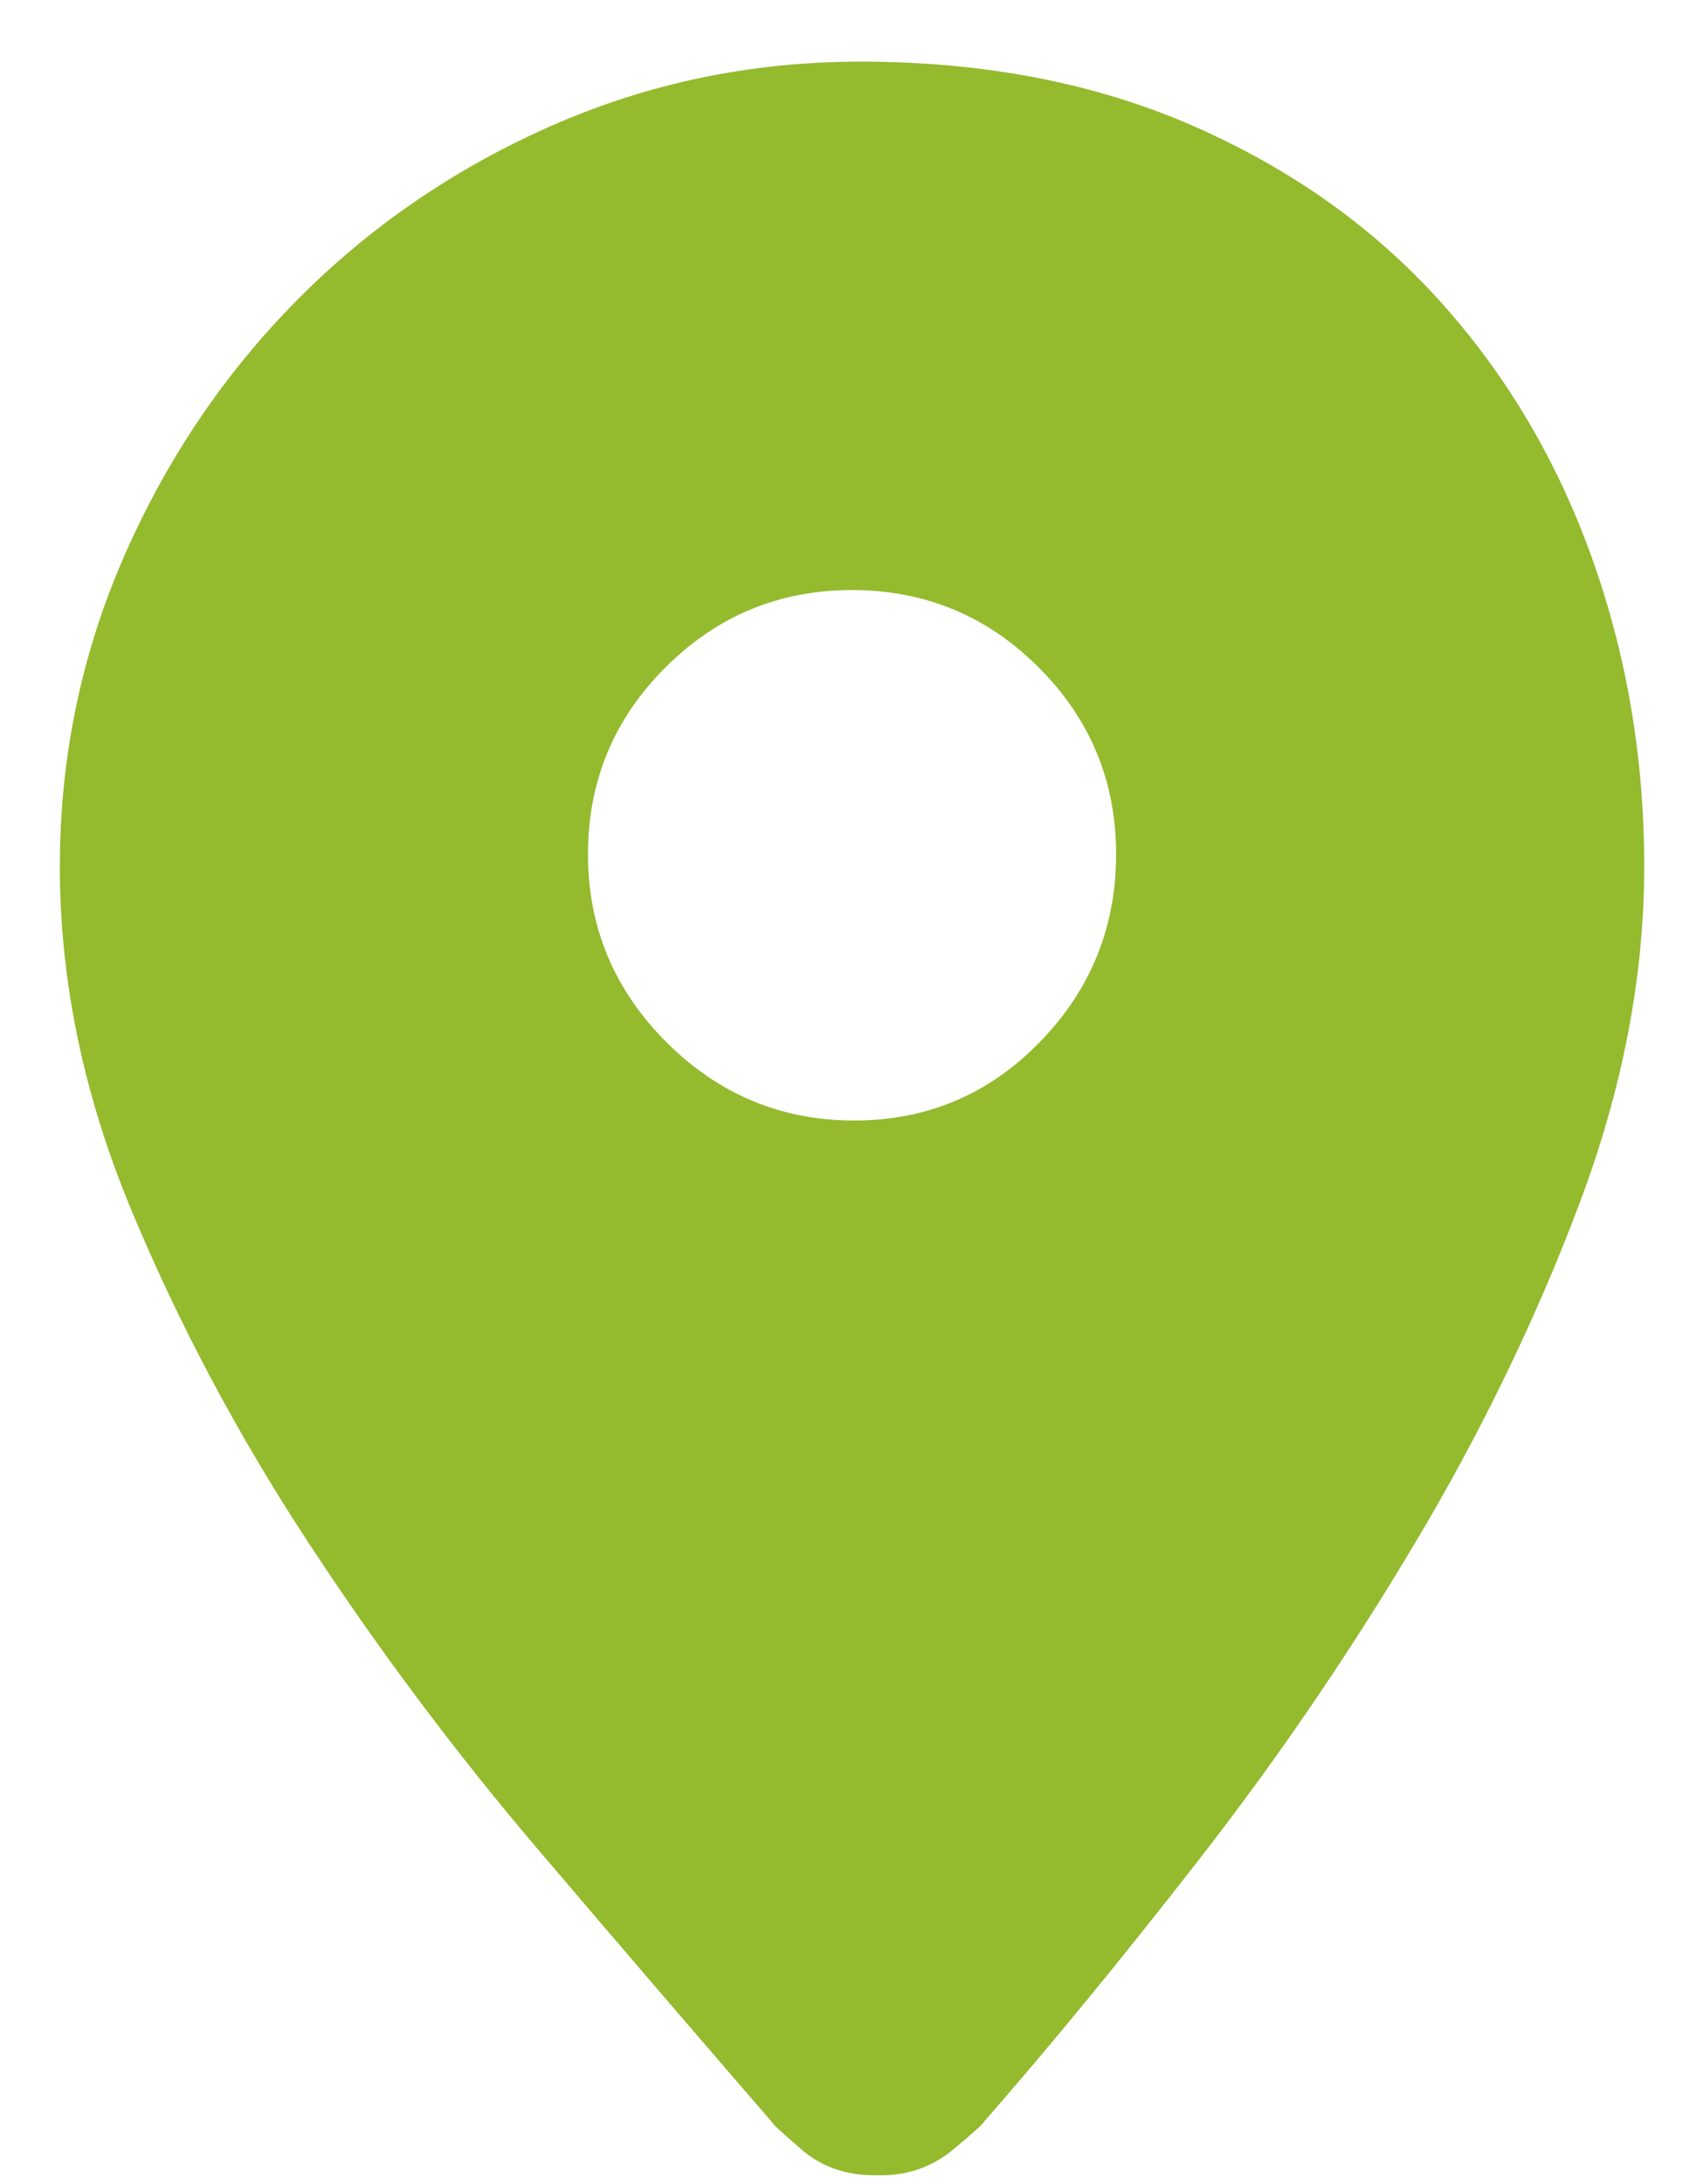 <?xml version="1.0" encoding="UTF-8"?>
<svg width="24px" height="31px" viewBox="0 0 24 31" version="1.1" xmlns="http://www.w3.org/2000/svg" xmlns:xlink="http://www.w3.org/1999/xlink">
    <!-- Generator: Sketch 42 (36781) - http://www.bohemiancoding.com/sketch -->
    <title>marker-green</title>
    <desc>Created with Sketch.</desc>
    <defs></defs>
    <g id="Page-1" stroke="none" stroke-width="1" fill="none" fill-rule="evenodd">
        <path d="M12.217,0.875 C13.975,0.875 15.547,1.178 16.934,1.783 C18.321,2.389 19.488,3.214 20.435,4.259 C21.382,5.304 22.105,6.52 22.603,7.906 C23.101,9.293 23.35,10.758 23.35,12.301 C23.35,13.863 23.042,15.46 22.427,17.091 C21.812,18.722 21.036,20.323 20.098,21.896 C19.161,23.468 18.145,24.957 17.051,26.363 C15.957,27.77 14.932,29.02 13.975,30.113 C13.975,30.133 13.829,30.265 13.536,30.509 C13.243,30.753 12.901,30.875 12.51,30.875 L12.422,30.875 C12.012,30.875 11.665,30.753 11.382,30.509 C11.099,30.265 10.957,30.133 10.957,30.113 C9.942,28.941 8.843,27.662 7.662,26.275 C6.48,24.889 5.386,23.429 4.38,21.896 C3.374,20.362 2.535,18.785 1.861,17.164 C1.187,15.543 0.85,13.922 0.85,12.301 C0.85,10.758 1.153,9.293 1.758,7.906 C2.364,6.52 3.184,5.304 4.219,4.259 C5.254,3.214 6.46,2.389 7.837,1.783 C9.214,1.178 10.674,0.875 12.217,0.875 Z M12.129,15.904 C13.164,15.904 14.043,15.533 14.766,14.791 C15.489,14.049 15.85,13.16 15.85,12.125 C15.85,11.09 15.484,10.206 14.751,9.474 C14.019,8.741 13.135,8.375 12.1,8.375 C11.065,8.375 10.181,8.741 9.449,9.474 C8.716,10.206 8.35,11.09 8.35,12.125 C8.35,13.16 8.721,14.049 9.463,14.791 C10.205,15.533 11.094,15.904 12.129,15.904 Z" id="marker-green" fill="#94BA2E"></path>
    </g>
</svg>